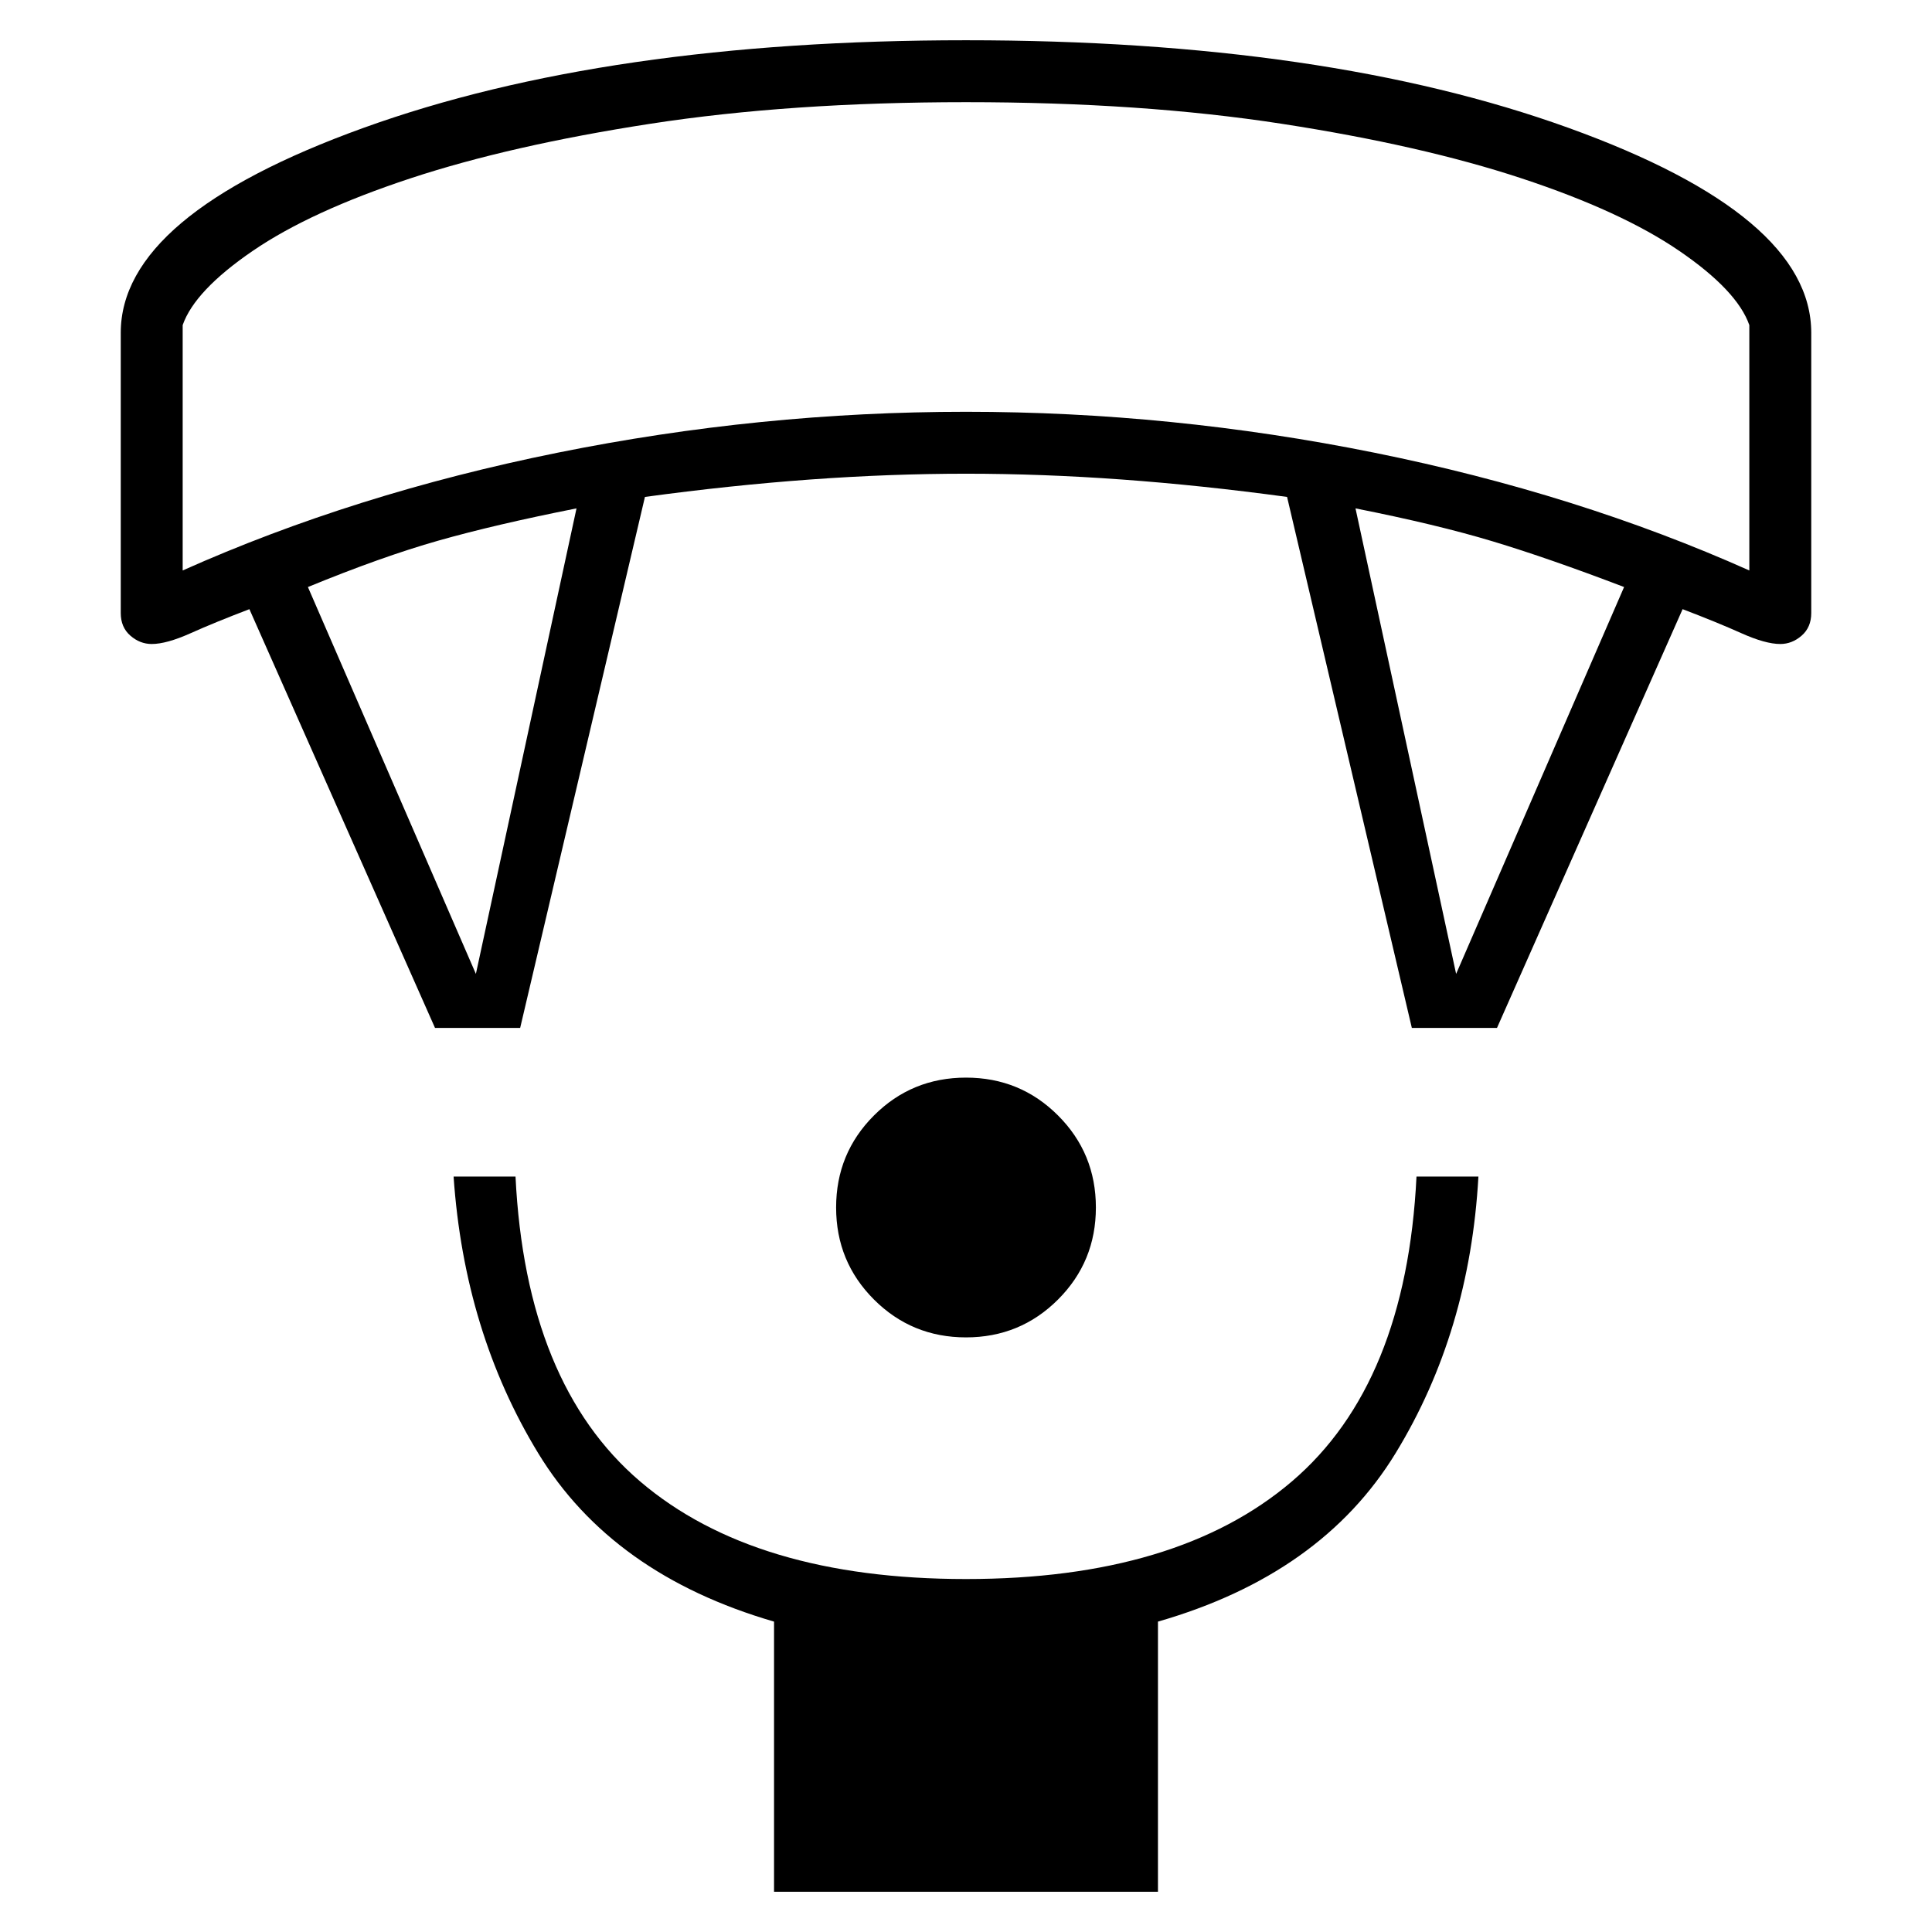 <svg xmlns="http://www.w3.org/2000/svg" width="48" height="48" viewBox="0 -960 960 960"><path d="M480-295.461q-26.923 0-45.731-18.808-18.808-18.808-18.808-45.731 0-26.923 18.808-45.731 18.808-18.808 45.731-18.808 26.923 0 45.731 18.808 18.808 18.808 18.808 45.731 0 26.923-18.808 45.731-18.808 18.808-45.731 18.808ZM384.615-20v-134.23q-80.461-23.384-117.192-83.692-36.731-60.308-42.038-137.462h30.769q5.077 103 61.923 151.5 56.846 48.5 161.923 48.5t161.923-48.5q56.846-48.5 61.923-151.5h30.769q-4.307 77.154-41.153 137.462-36.847 60.308-118.077 83.692V-20h-190.77ZM216.154-449.23l-92.231-208.077q-17.154 6.539-29.154 11.923Q82.77-640 75.385-640q-5.847 0-10.616-4.154Q60-648.308 60-655.385v-139.23q0-58.308 120.616-101.847Q301.231-940 480-940t299.385 43.538Q900-852.923 900-794.615v139.23q0 7.077-4.769 11.231T884.615-640q-7.384 0-19.384-5.385-12-5.384-29.154-11.923l-92.231 208.077h-42.308l-62-263.846q-42.384-5.769-82.076-8.654-39.693-2.884-77.462-2.884-37.769 0-77.462 2.884-39.692 2.885-82.076 8.654l-62 263.846h-42.308Zm20.308-26.846 49.999-231.308q-40.384 8-68.576 16-28.193 8-64.885 23.077l83.462 192.231Zm487.076 0L807-668.308Q769.538-682.615 741.731-691q-27.808-8.385-68.192-16.385l49.999 231.308ZM90.769-676.539q85.462-38.153 186.231-58.5 100.769-20.346 203-20.346t203 20.346q100.769 20.347 186.231 58.5v-121.923q-6-17.153-34.77-36.846-28.769-19.692-78.423-36.077-49.653-16.384-119.192-27.115Q567.308-909.231 480-909.231T323.154-898.5q-69.539 10.731-119.192 27.115-49.654 16.385-78.423 36.077-28.77 19.693-34.77 36.846v121.923ZM480-909.231Z"/></svg>